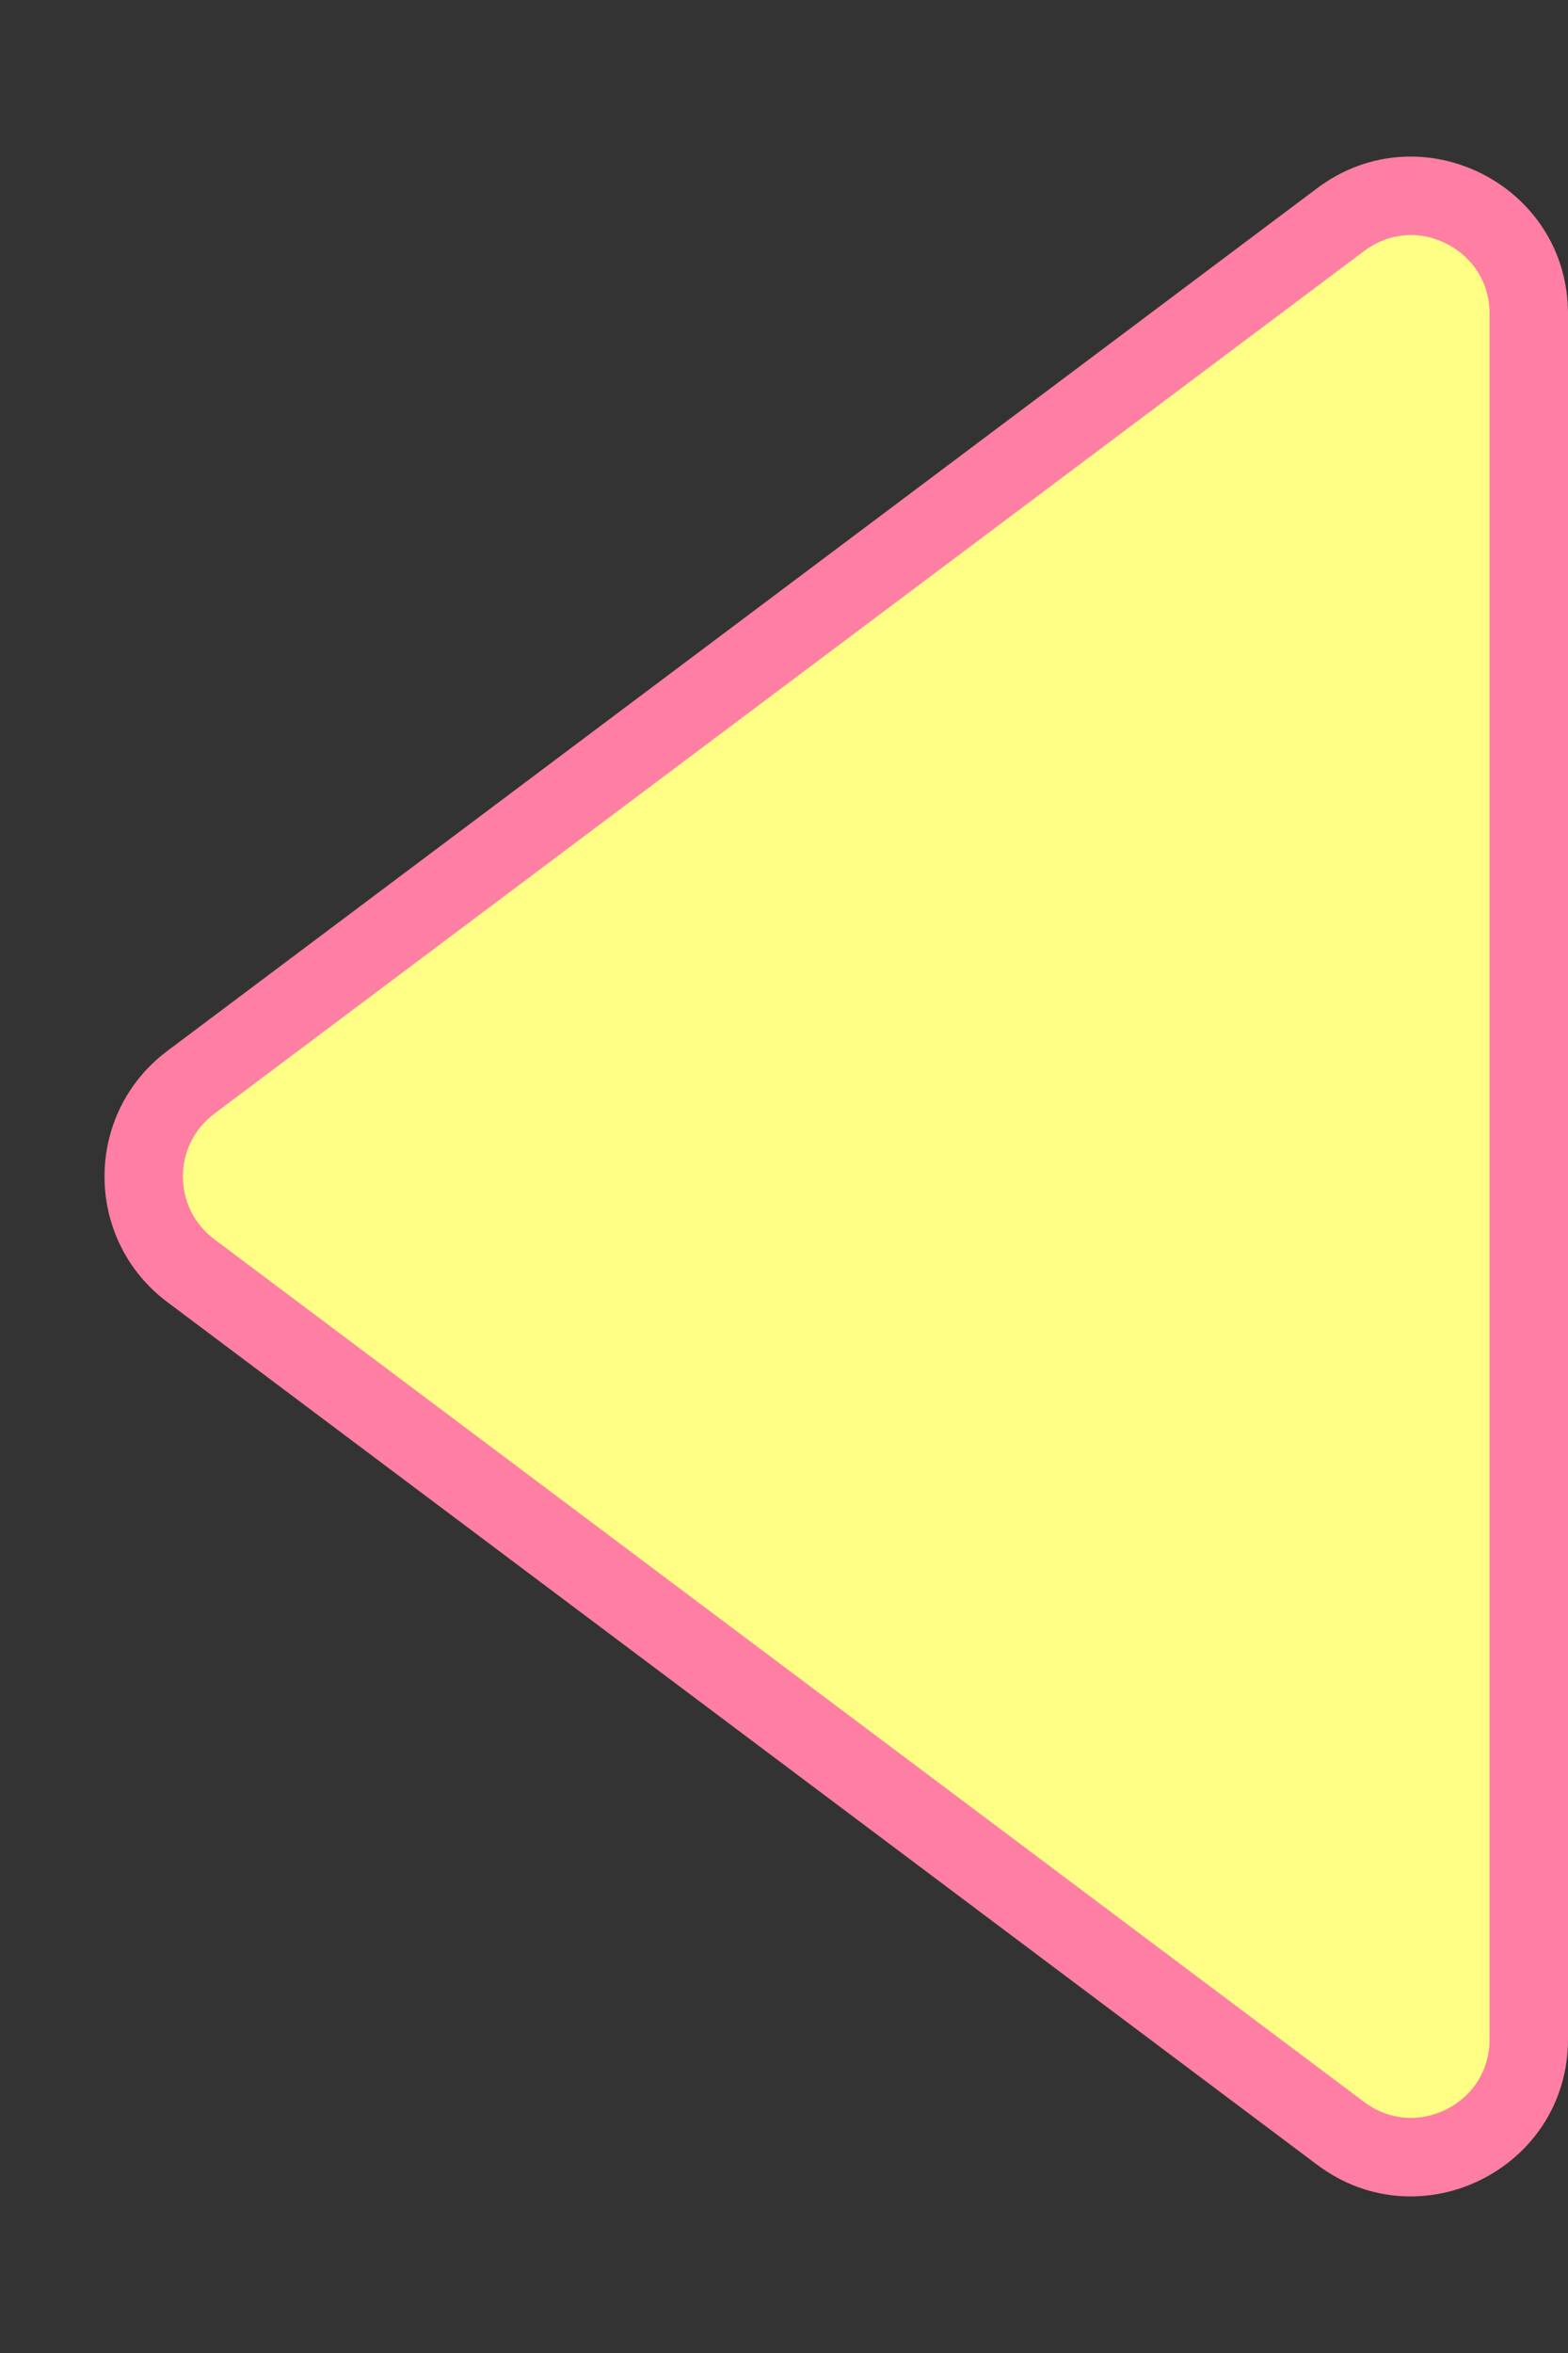 <svg id="btnLeft" xmlns="http://www.w3.org/2000/svg" width="20" height="30" viewBox="0 0 20 30">
  <rect x="0" y="0" width="20" height="30" fill="#333333" stroke="none"/>
  <g id="Btn_-_Deslizar_entra_as_poc_right" data-name="Btn - Deslizar entra as poc right" transform="translate(0 30) rotate(-90)" fill="#ffff85">
    <path d="M 26 19.5 L 4 19.5 C 3.42 19.5 2.918 19.19 2.658 18.671 C 2.399 18.152 2.452 17.564 2.8 17.1 L 13.8 2.433 C 14.086 2.052 14.523 1.833 15 1.833 C 15.477 1.833 15.914 2.052 16.2 2.433 L 27.2 17.1 C 27.548 17.564 27.601 18.152 27.342 18.671 C 27.082 19.19 26.58 19.5 26 19.5 Z" stroke="none"/>
    <path d="M 15 2.333 C 14.682 2.333 14.391 2.479 14.2 2.733 L 3.2 17.4 C 2.968 17.71 2.933 18.101 3.106 18.447 C 3.279 18.793 3.613 19 4 19 L 26 19 C 26.387 19 26.721 18.793 26.894 18.447 C 27.068 18.101 27.032 17.71 26.8 17.4 L 15.8 2.733 C 15.609 2.479 15.318 2.333 15 2.333 M 15 1.333 C 15.6 1.333 16.2 1.6 16.6 2.133 L 27.6 16.8 C 28.589 18.118 27.648 20 26 20 L 4 20 C 2.352 20 1.411 18.118 2.4 16.8 L 13.4 2.133 C 13.8 1.6 14.4 1.333 15 1.333 Z" stroke="none" fill="#ff7ea3"/>
  </g>
</svg>

